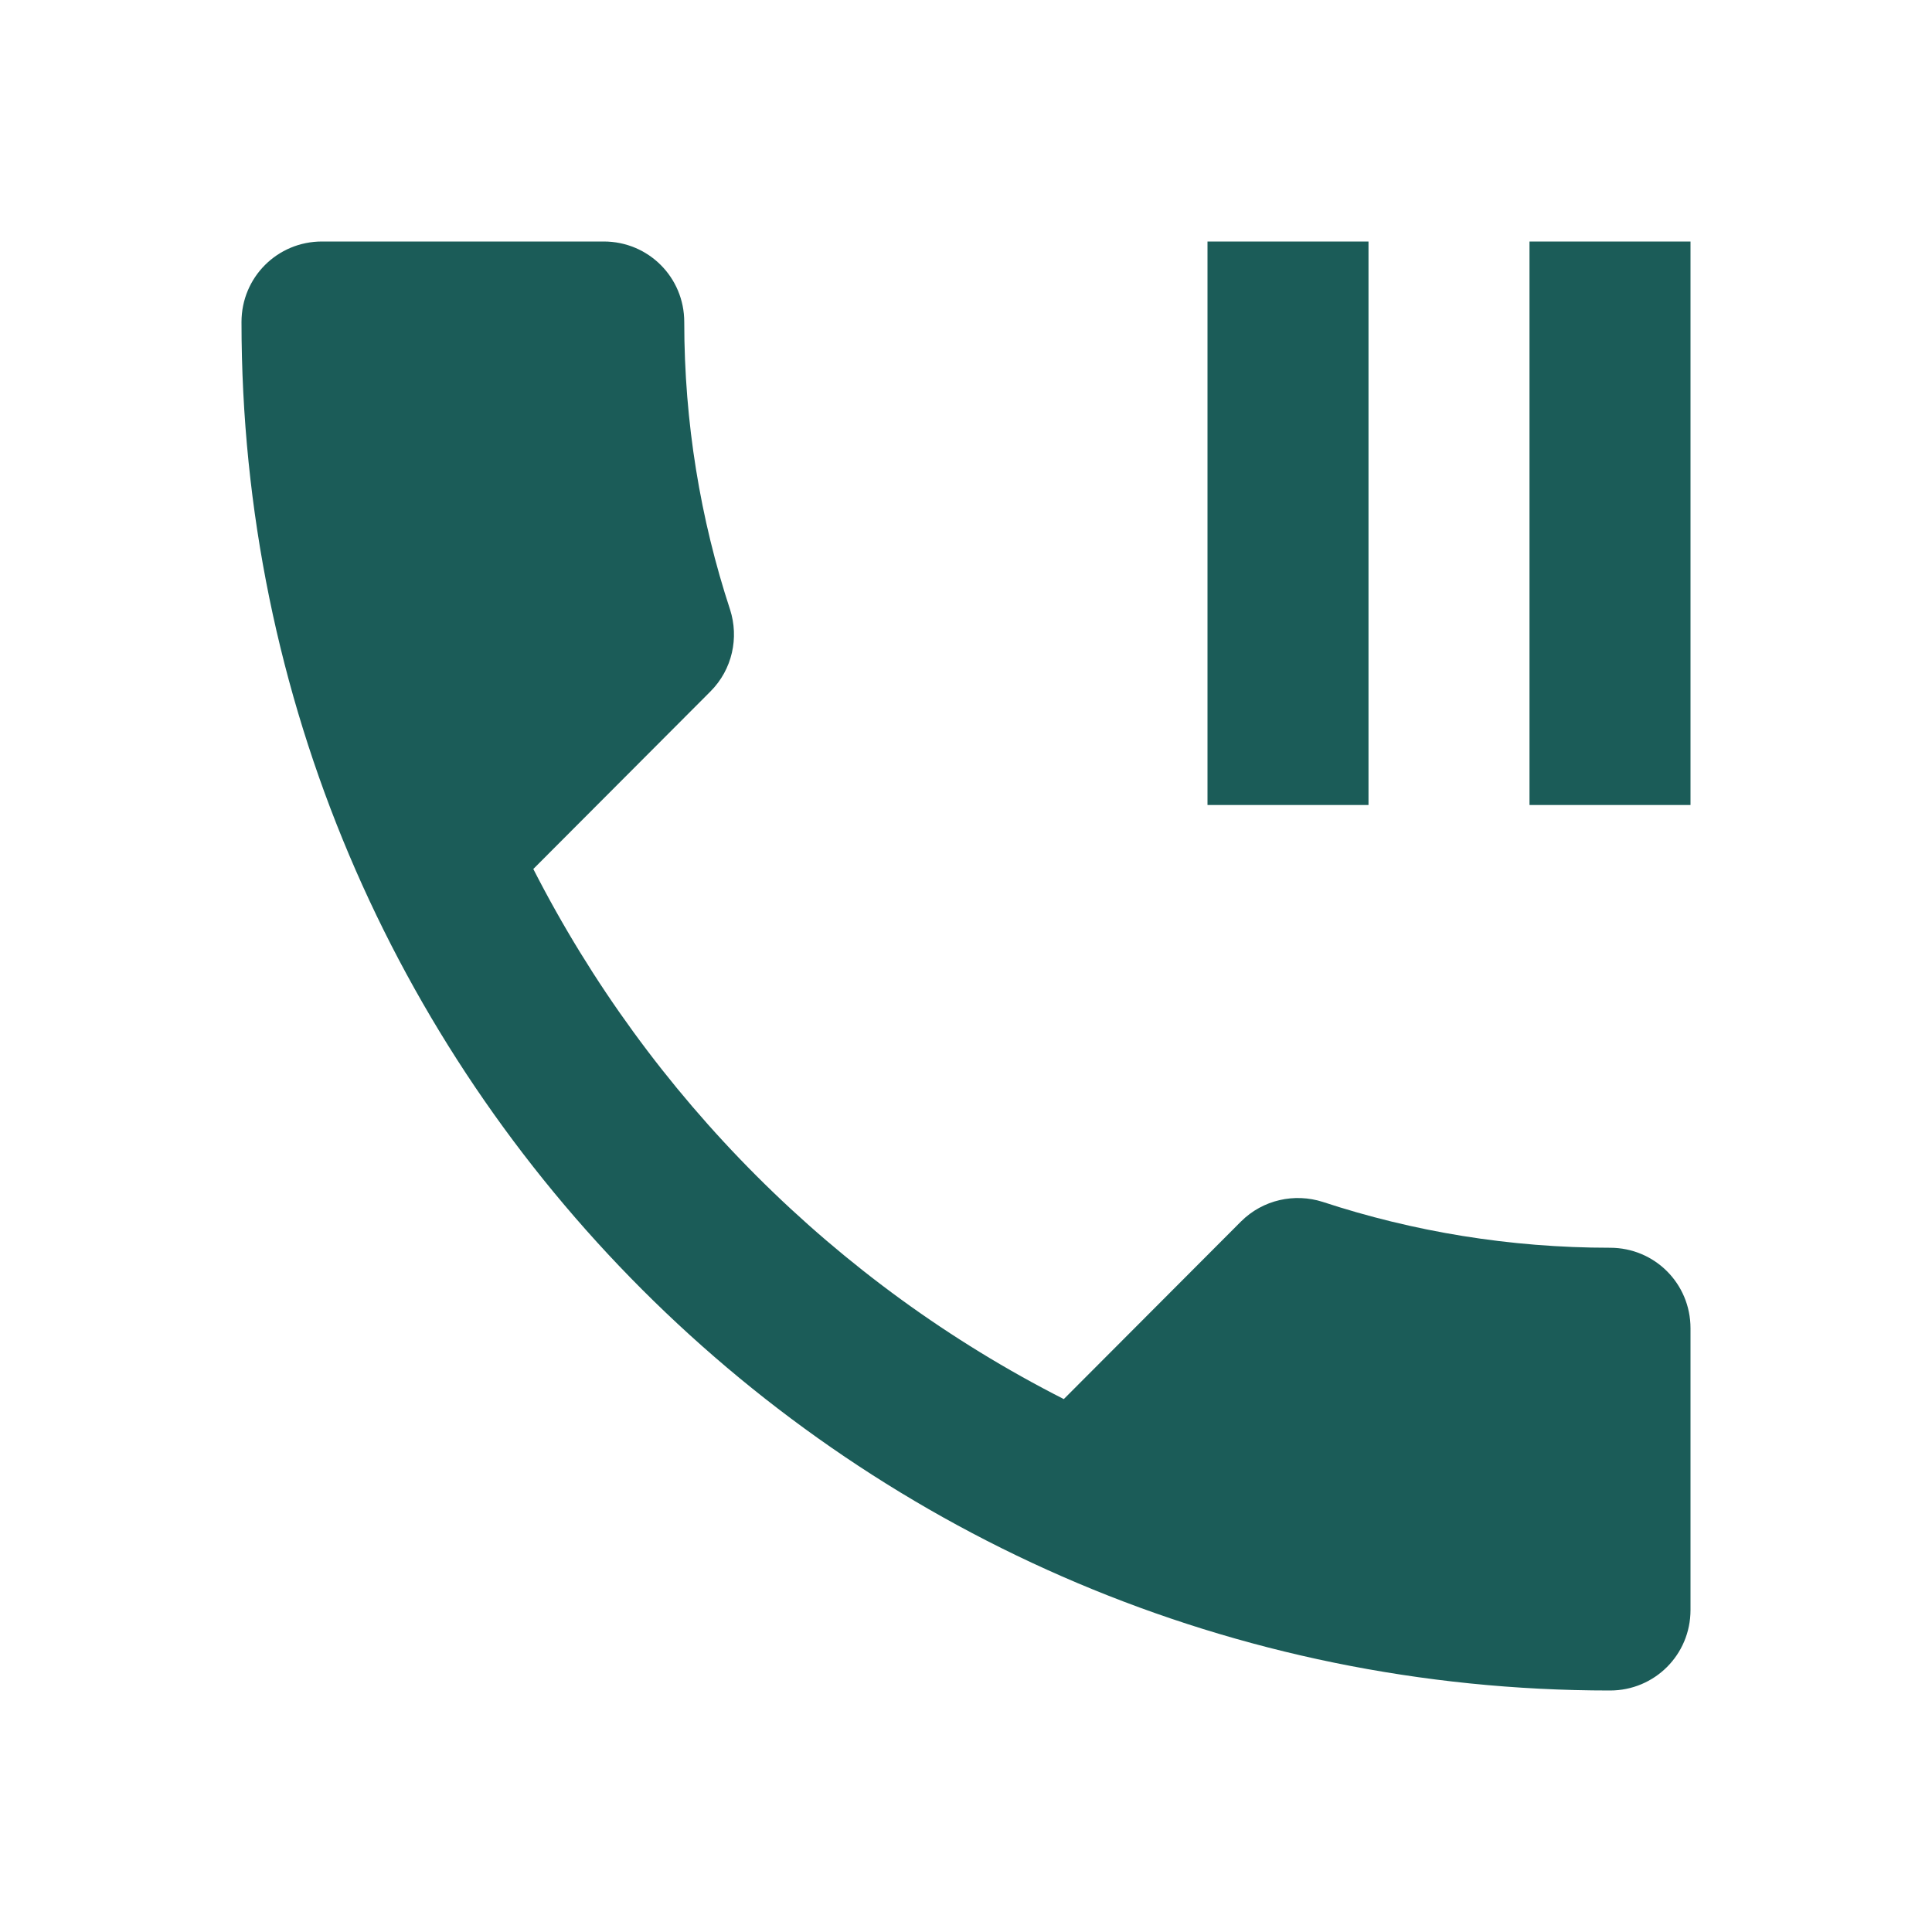 <svg xmlns="http://www.w3.org/2000/svg" width="48px" height="48px" viewBox="0 0 48 48" fill="#1b5c58">
    <path d="M0 0h48v48H0z" fill="none"/>
    <path d="M34 6h-4v14h4V6zm6 25c-2.49 0-4.89-.4-7.14-1.14-.69-.22-1.48-.06-2.03.49l-4.4 4.41c-5.67-2.88-10.29-7.51-13.18-13.17l4.4-4.41c.55-.55.71-1.34.49-2.03C17.4 12.9 17 10.49 17 8c0-1.11-.89-2-2-2H8c-1.11 0-2 .89-2 2 0 18.78 15.22 34 34 34 1.11 0 2-.89 2-2v-7c0-1.11-.89-2-2-2zM38 6v14h4V6h-4z"/>
</svg>
